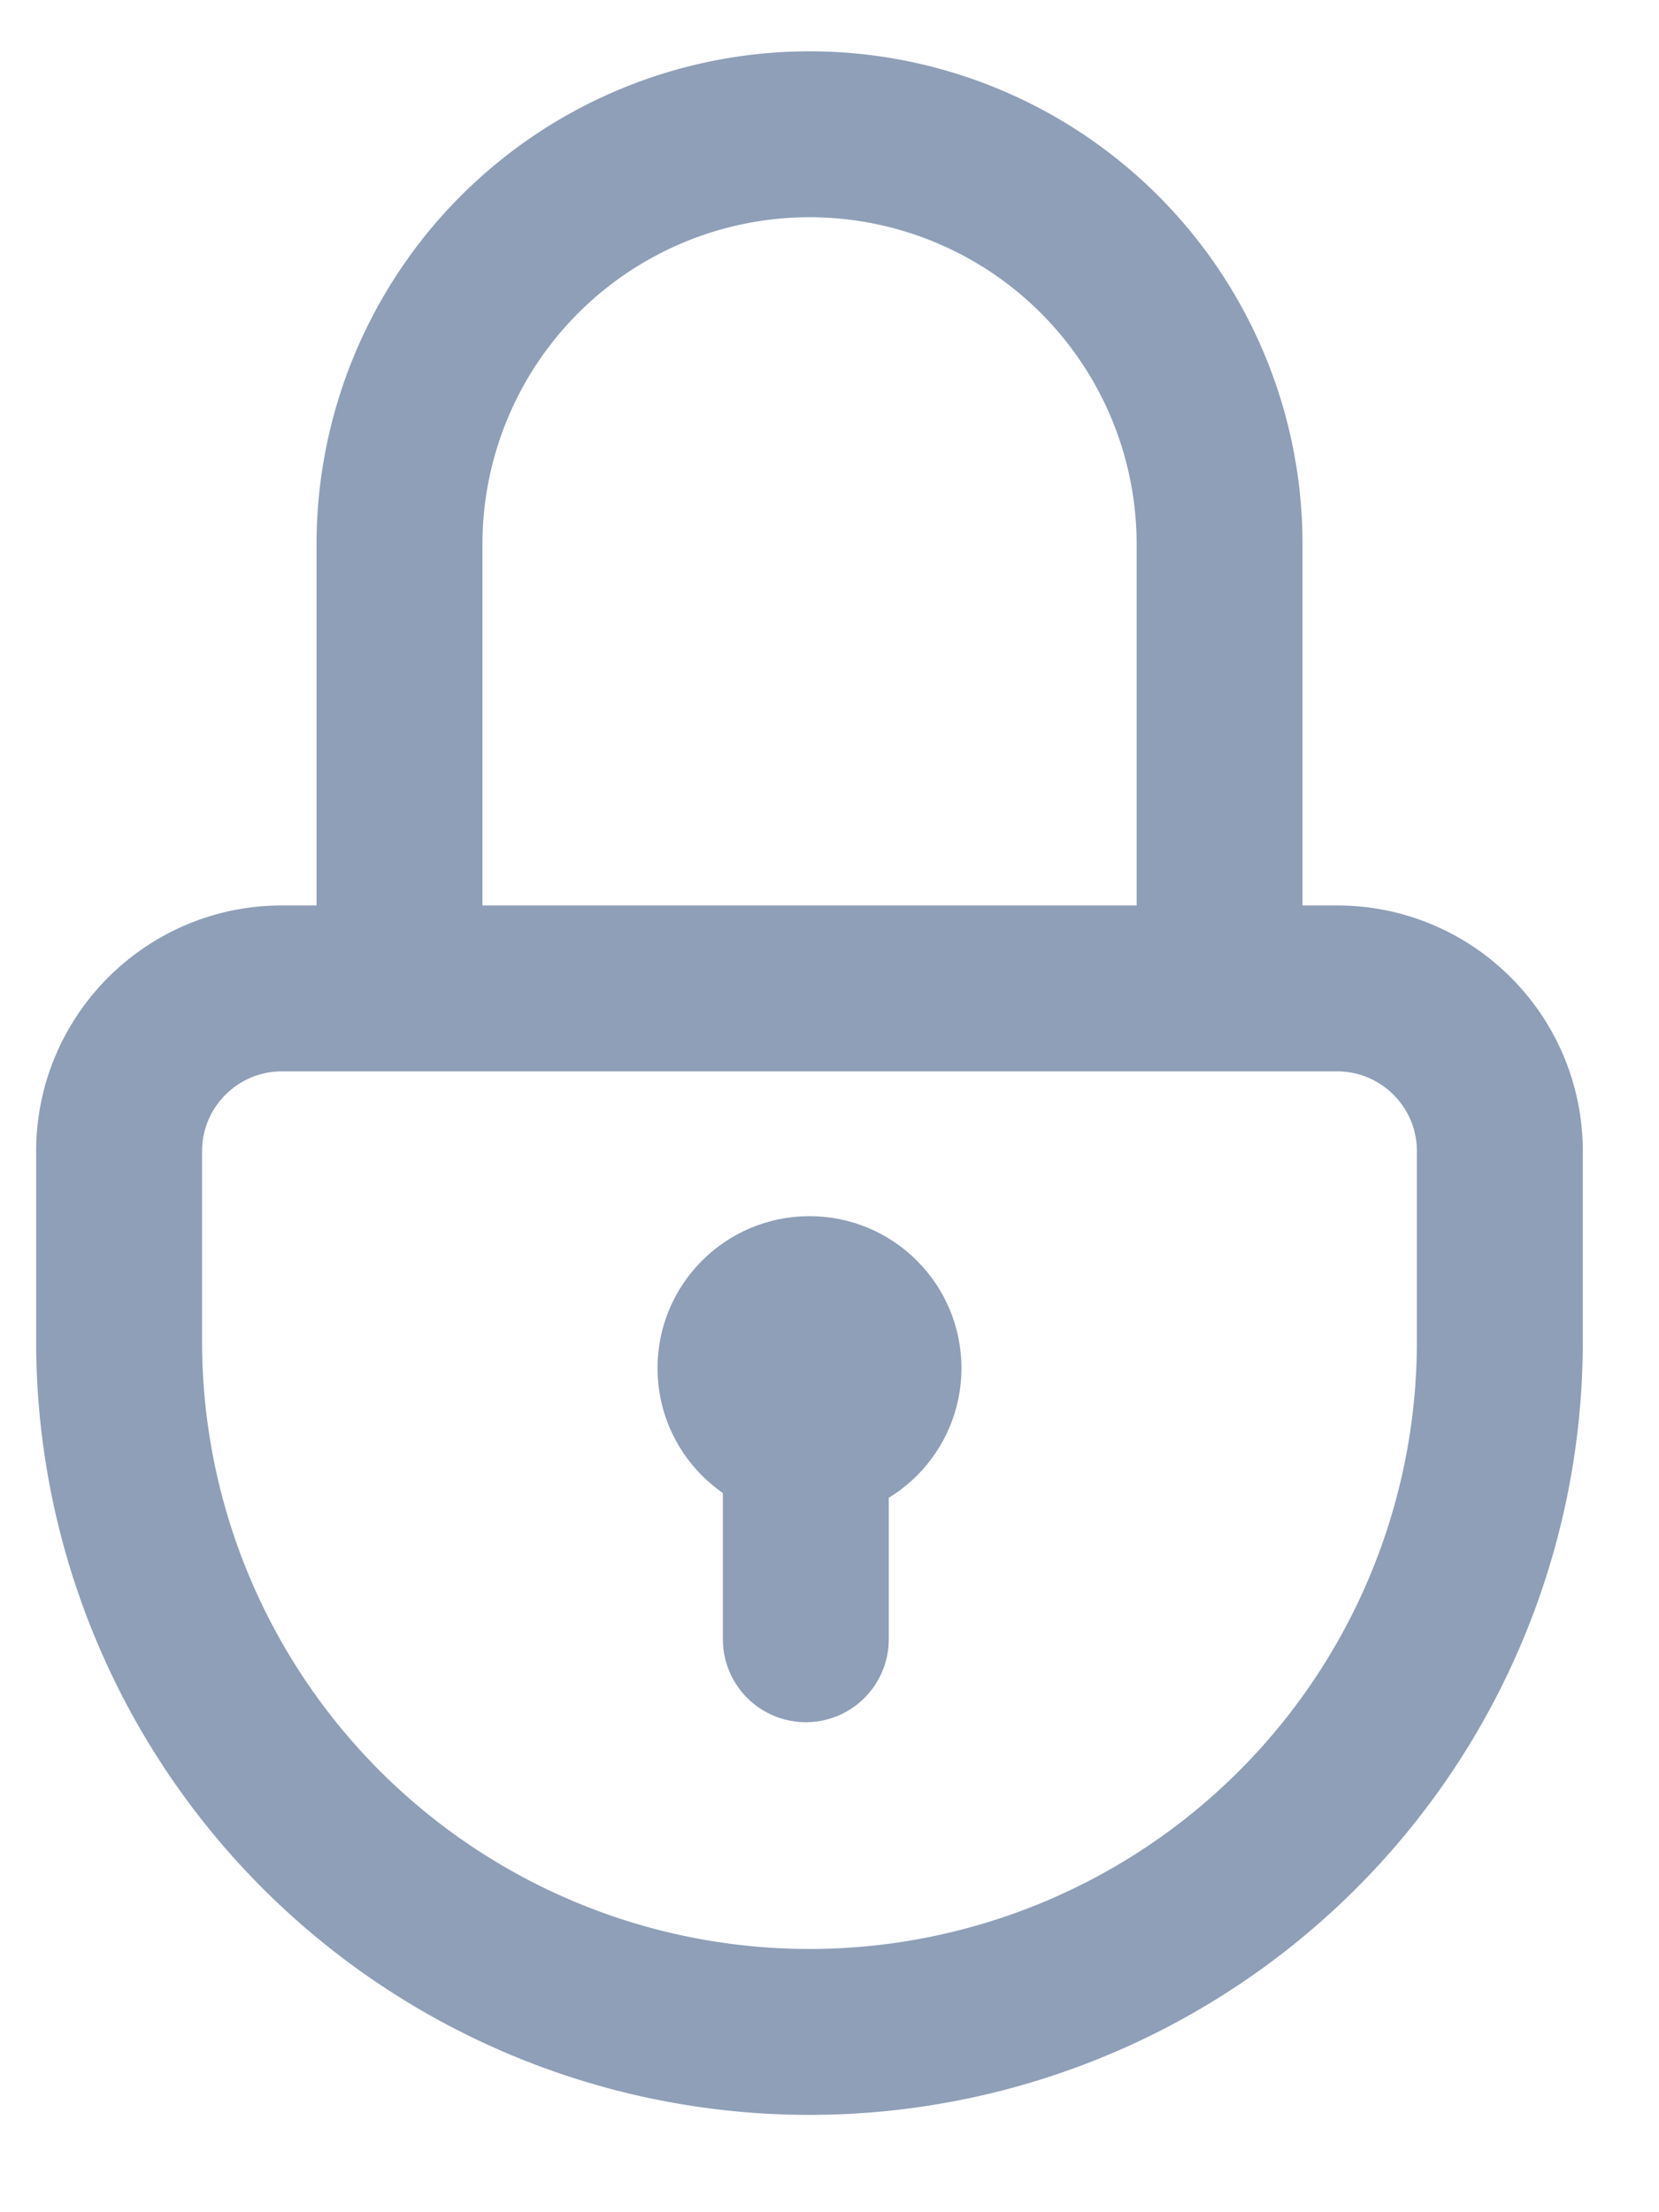 <svg width="15" height="20" fill="none" xmlns="http://www.w3.org/2000/svg"><path d="M2.548 8.936c-.812 0-1.471.66-1.471 1.472v1.72a6.242 6.242 0 0012.484 0v-1.72c0-.813-.659-1.472-1.471-1.472H2.548z" stroke="#8E9FB7" stroke-width="1.5"/><path d="M11.027 9.297V4.922a3.707 3.707 0 00-3.708-3.708v0a3.708 3.708 0 00-3.707 3.708v4.375" stroke="#8E9FB7" stroke-width="1.5"/><circle cx="7.319" cy="12.369" r="1.374" fill="#8E9FB7"/><path d="M7.286 12.45v2.37" stroke="#8E9FB7" stroke-width="1.5" stroke-linecap="round"/></svg>